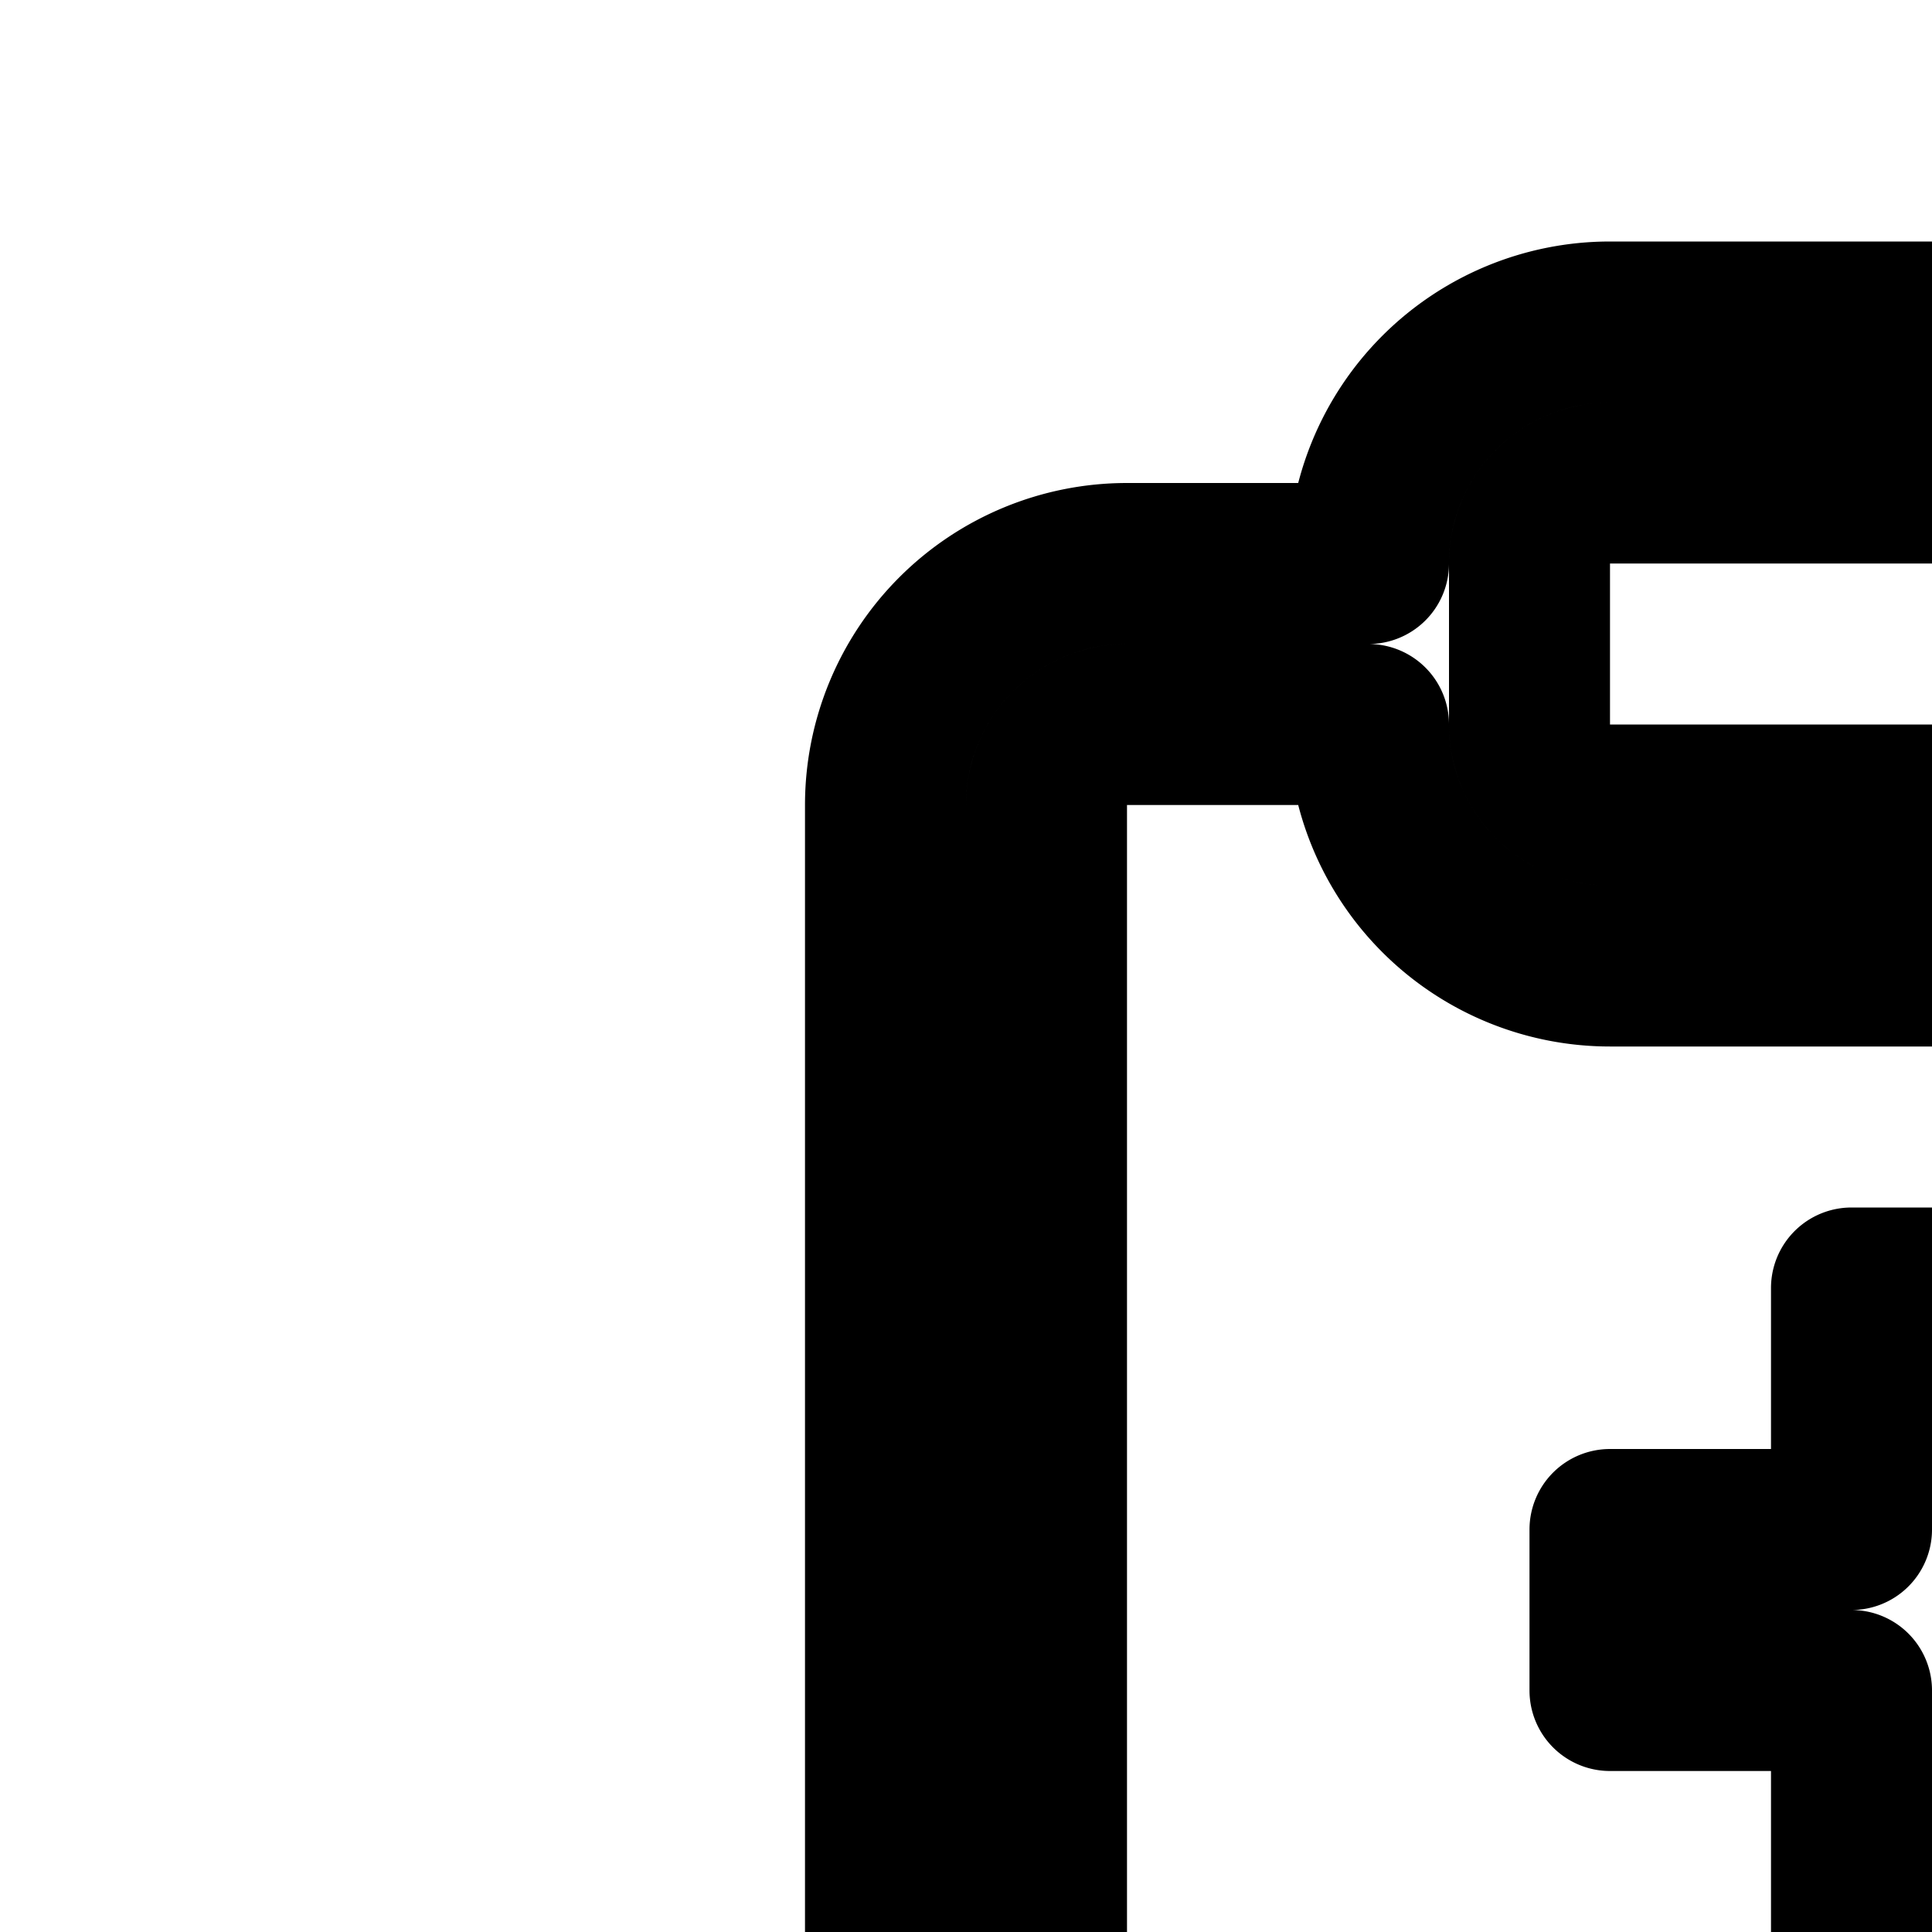 <svg
  xmlns="http://www.w3.org/2000/svg"
  width="24"
  height="24"
  viewBox="0 0 24 24"
  fill="none"
  stroke="currentColor"
  stroke-width="2"
  stroke-linecap="round"
  stroke-linejoin="round"
>
  <path
    fill-rule="evenodd"
    d="M17 7a3 3 0 0 1 3-3h8a3 3 0 0 1 3 3h3a3 3 0 0 1 3 3v16h-2V10a1 1 0 0 0-1-1h-3a3 3 0 0 1-3 3h-8a3 3 0 0 1-3-3h-3a1 1 0 0 0-1 1v28a1 1 0 0 0 1 1h10v2H14a3 3 0 0 1-3-3V10a3 3 0 0 1 3-3zm3-1a1 1 0 0 0-1 1v2a1 1 0 0 0 1 1h8a1 1 0 0 0 1-1V7a1 1 0 0 0-1-1zm3 10v3h-3v2h3v3h2v-3h3v-2h-3v-3zm1 13.665v4a1 1 0 0 0 1 1h4v-2h-1.475l1.253-1.178.023-.022a5 5 0 0 1 8.25 1.867l1.885-.667a7 7 0 0 0-11.538-2.625L26 31.353v-1.688zm11.667 5.667h4a1 1 0 0 1 1 1v4h-2v-1.688l-1.398 1.313a7 7 0 0 1-11.538-2.625l1.885-.667a5 5 0 0 0 8.273 1.845l1.253-1.178h-1.475z"
    clip-rule="evenodd"
  />
</svg>
